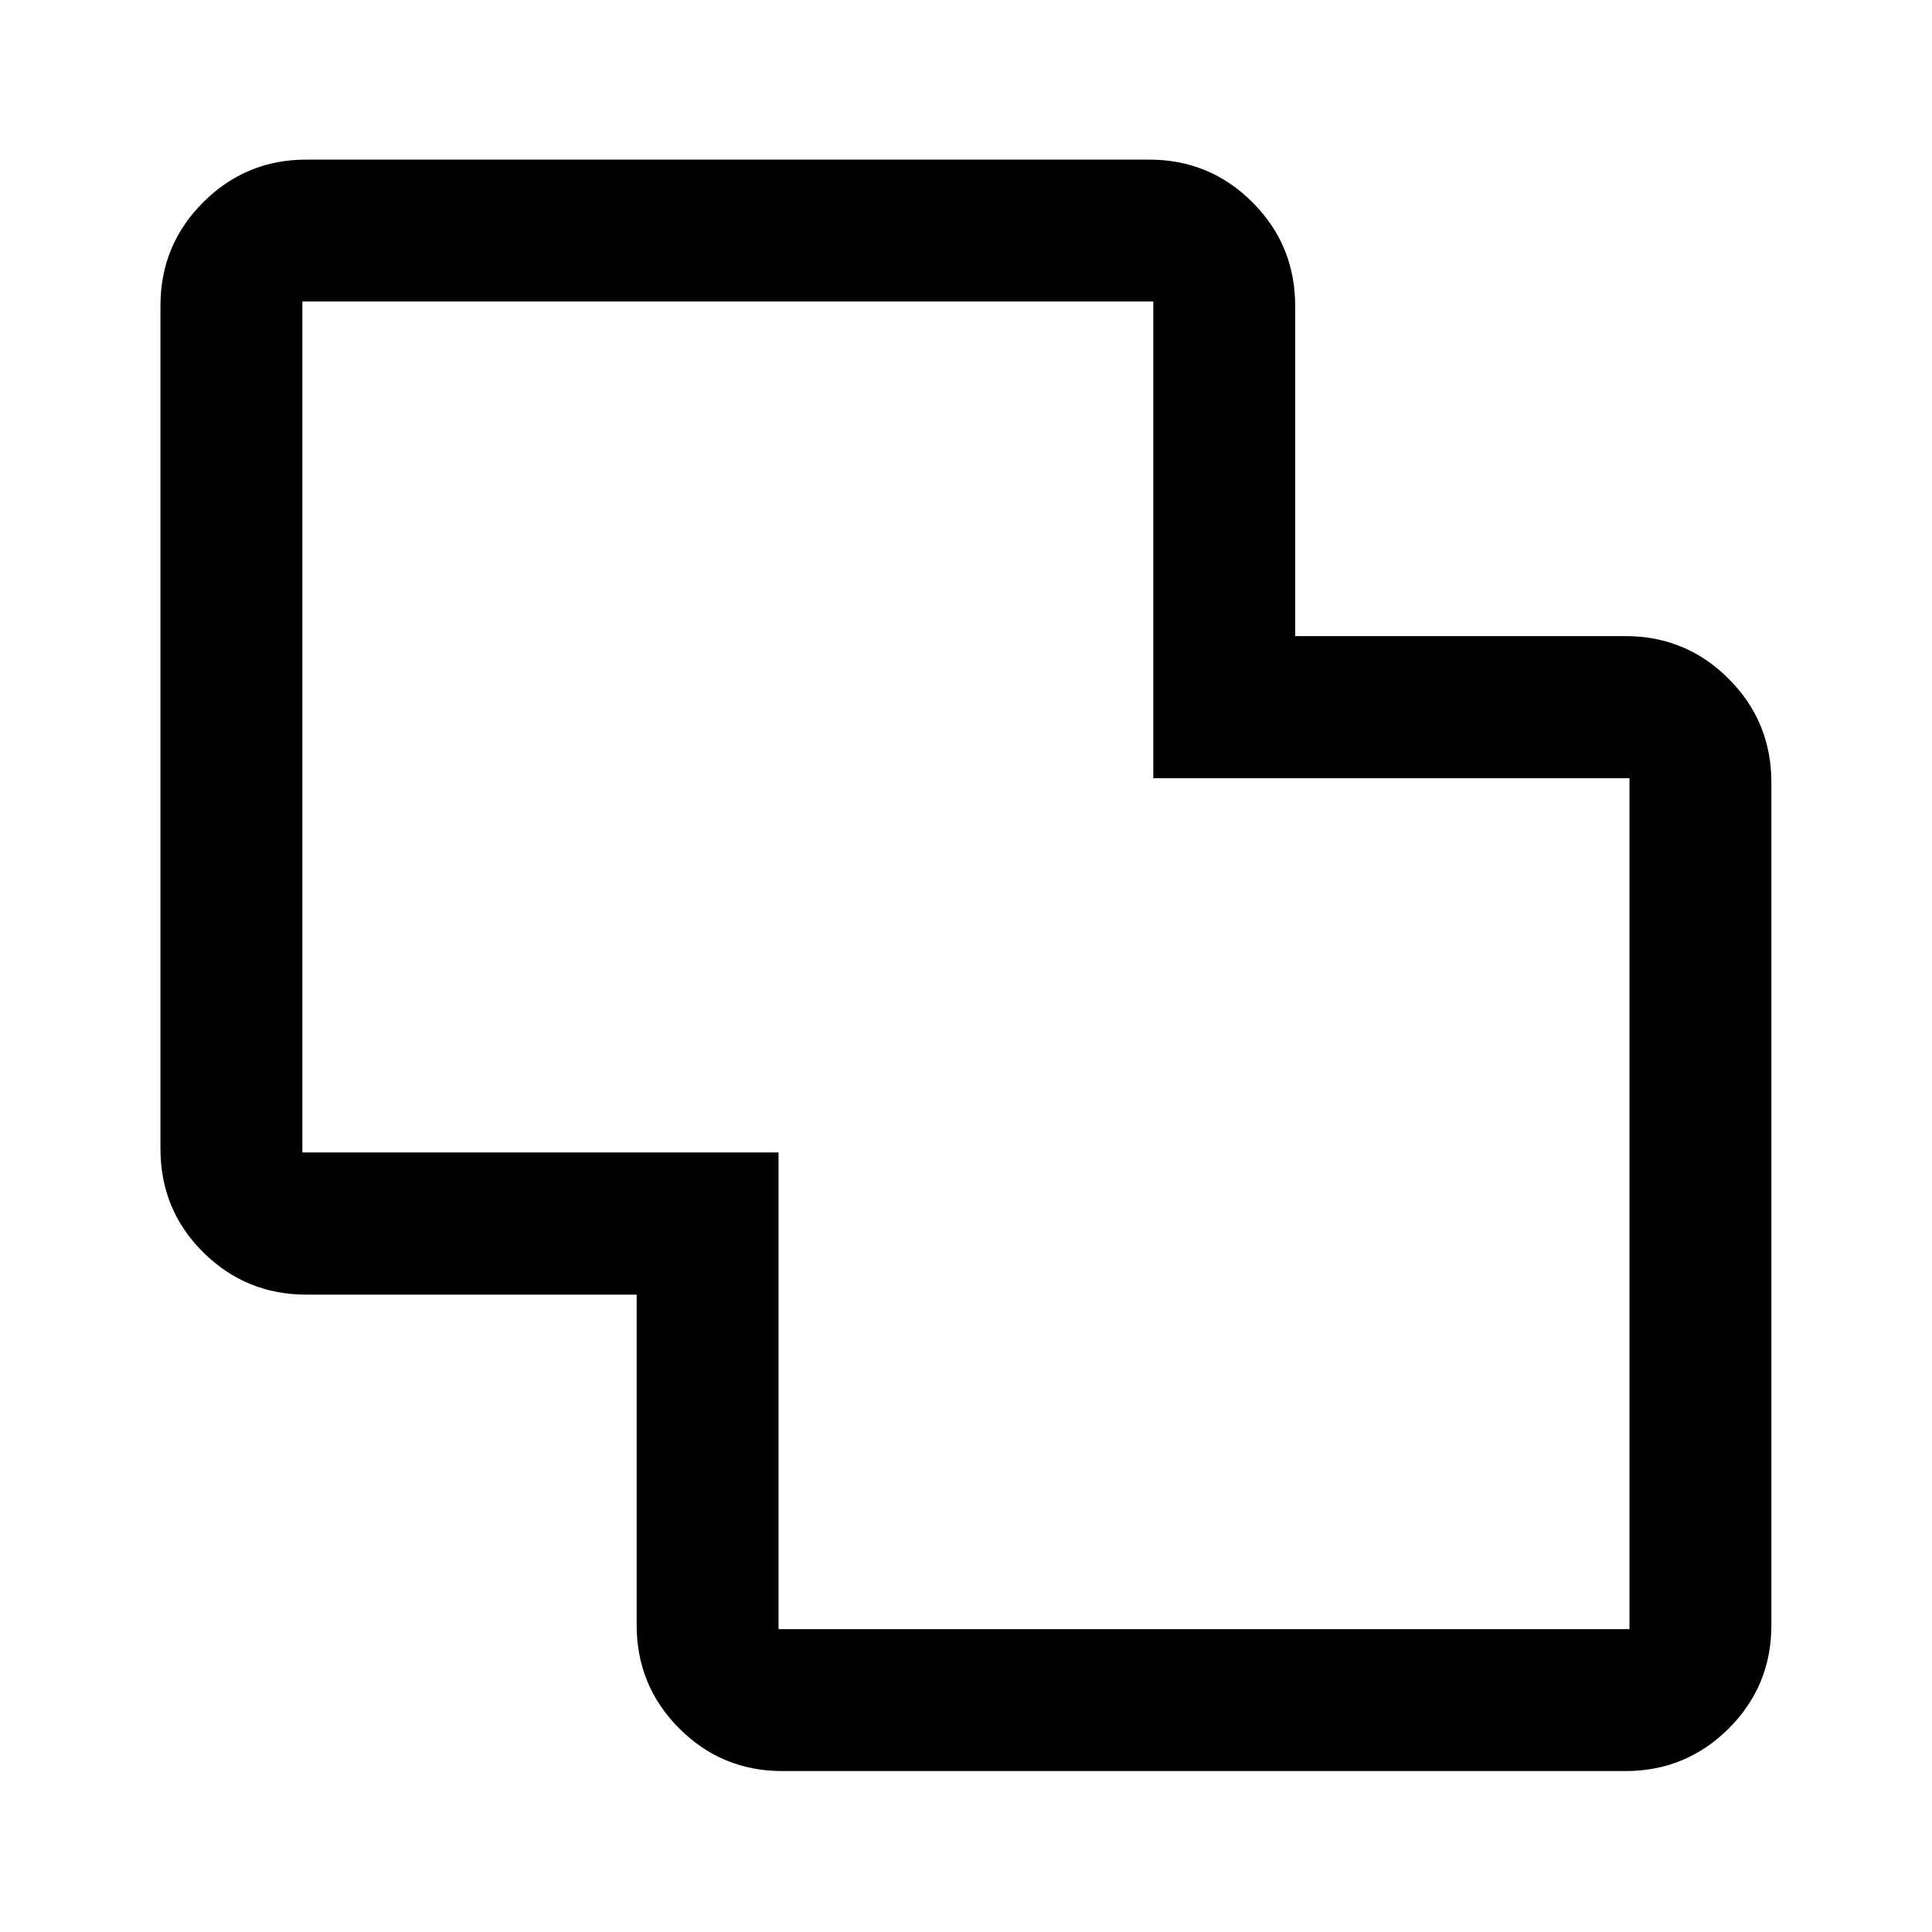 <svg xmlns="http://www.w3.org/2000/svg" height="40" viewBox="0 -960 960 960" width="40"><path d="M388.77-79.97q-30.12 0-51.27-21.19-21.15-21.18-21.15-51.35v-164.2H152.17q-29.95 0-51.19-21.03-21.25-21.03-21.25-51.53v-418.84q0-30.18 21.24-51.38 21.23-21.2 51.18-21.2h418.84q30.19 0 51.38 21.24 21.2 21.23 21.2 51.47v164.05h164.04q30.18 0 51.38 21.24 21.2 21.23 21.2 51.46v418.84q0 30.12-21.2 51.27-21.2 21.15-51.38 21.15H388.77Zm-1.92-70.51h422.83V-573.3H573.07v-236.88H150.24v422.83h236.61v236.87ZM480-480.5Z"/></svg>